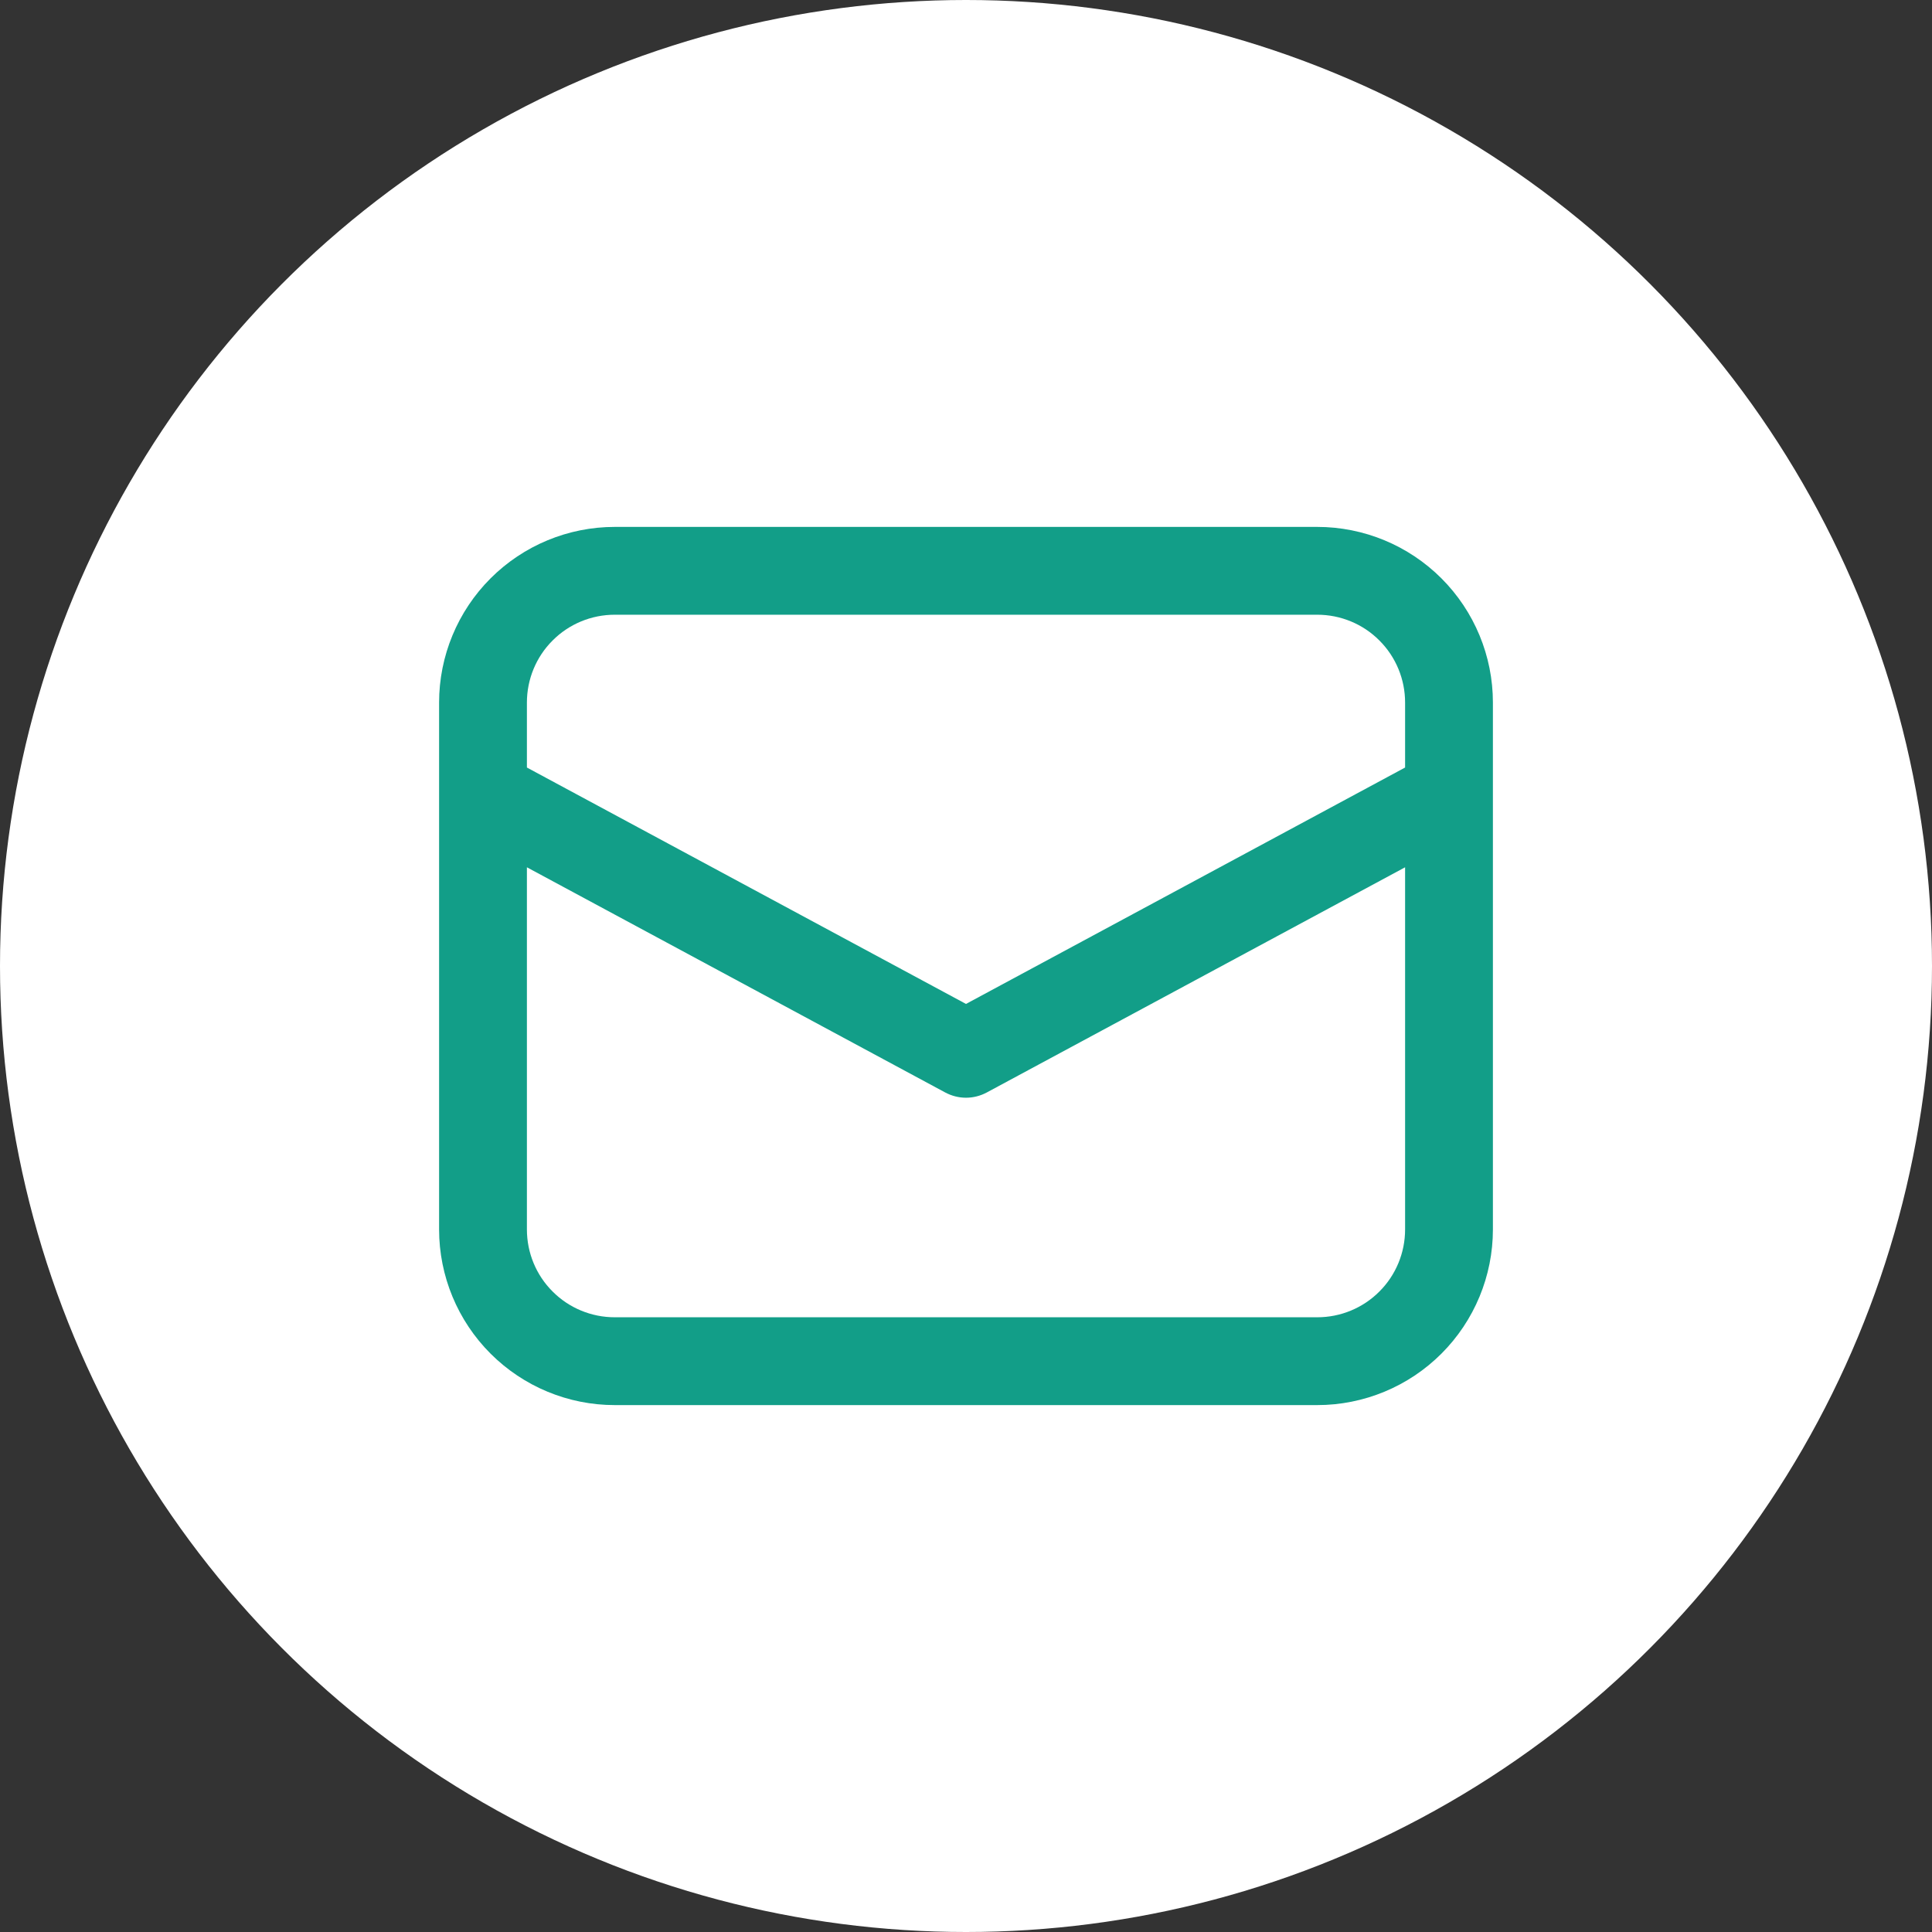 <svg width="22" height="22" viewBox="0 0 22 22" fill="none" xmlns="http://www.w3.org/2000/svg">
<rect x="0" y="0" width="22" height="22" fill="#333333" stroke="none"/>
<circle cx="11" cy="11" r="11" fill="white"/>
<path d="M5 9.038V14C5 14.53 5.211 15.039 5.586 15.414C5.961 15.789 6.47 16 7 16H15C15.53 16 16.039 15.789 16.414 15.414C16.789 15.039 17 14.53 17 14V8C17 7.47 16.789 6.961 16.414 6.586C16.039 6.211 15.53 6 15 6H7C6.47 6 5.961 6.211 5.586 6.586C5.211 6.961 5 7.47 5 8V9.038ZM7 7H15C15.265 7 15.52 7.105 15.707 7.293C15.895 7.48 16 7.735 16 8V8.74L11 11.432L6 8.74V8C6 7.735 6.105 7.48 6.293 7.293C6.48 7.105 6.735 7 7 7ZM6 9.876L10.763 12.44C10.836 12.479 10.917 12.5 11 12.5C11.083 12.5 11.164 12.479 11.237 12.44L16 9.876V14C16 14.265 15.895 14.52 15.707 14.707C15.52 14.895 15.265 15 15 15H7C6.735 15 6.48 14.895 6.293 14.707C6.105 14.52 6 14.265 6 14V9.876Z" fill="#129E88"/>
</svg>
